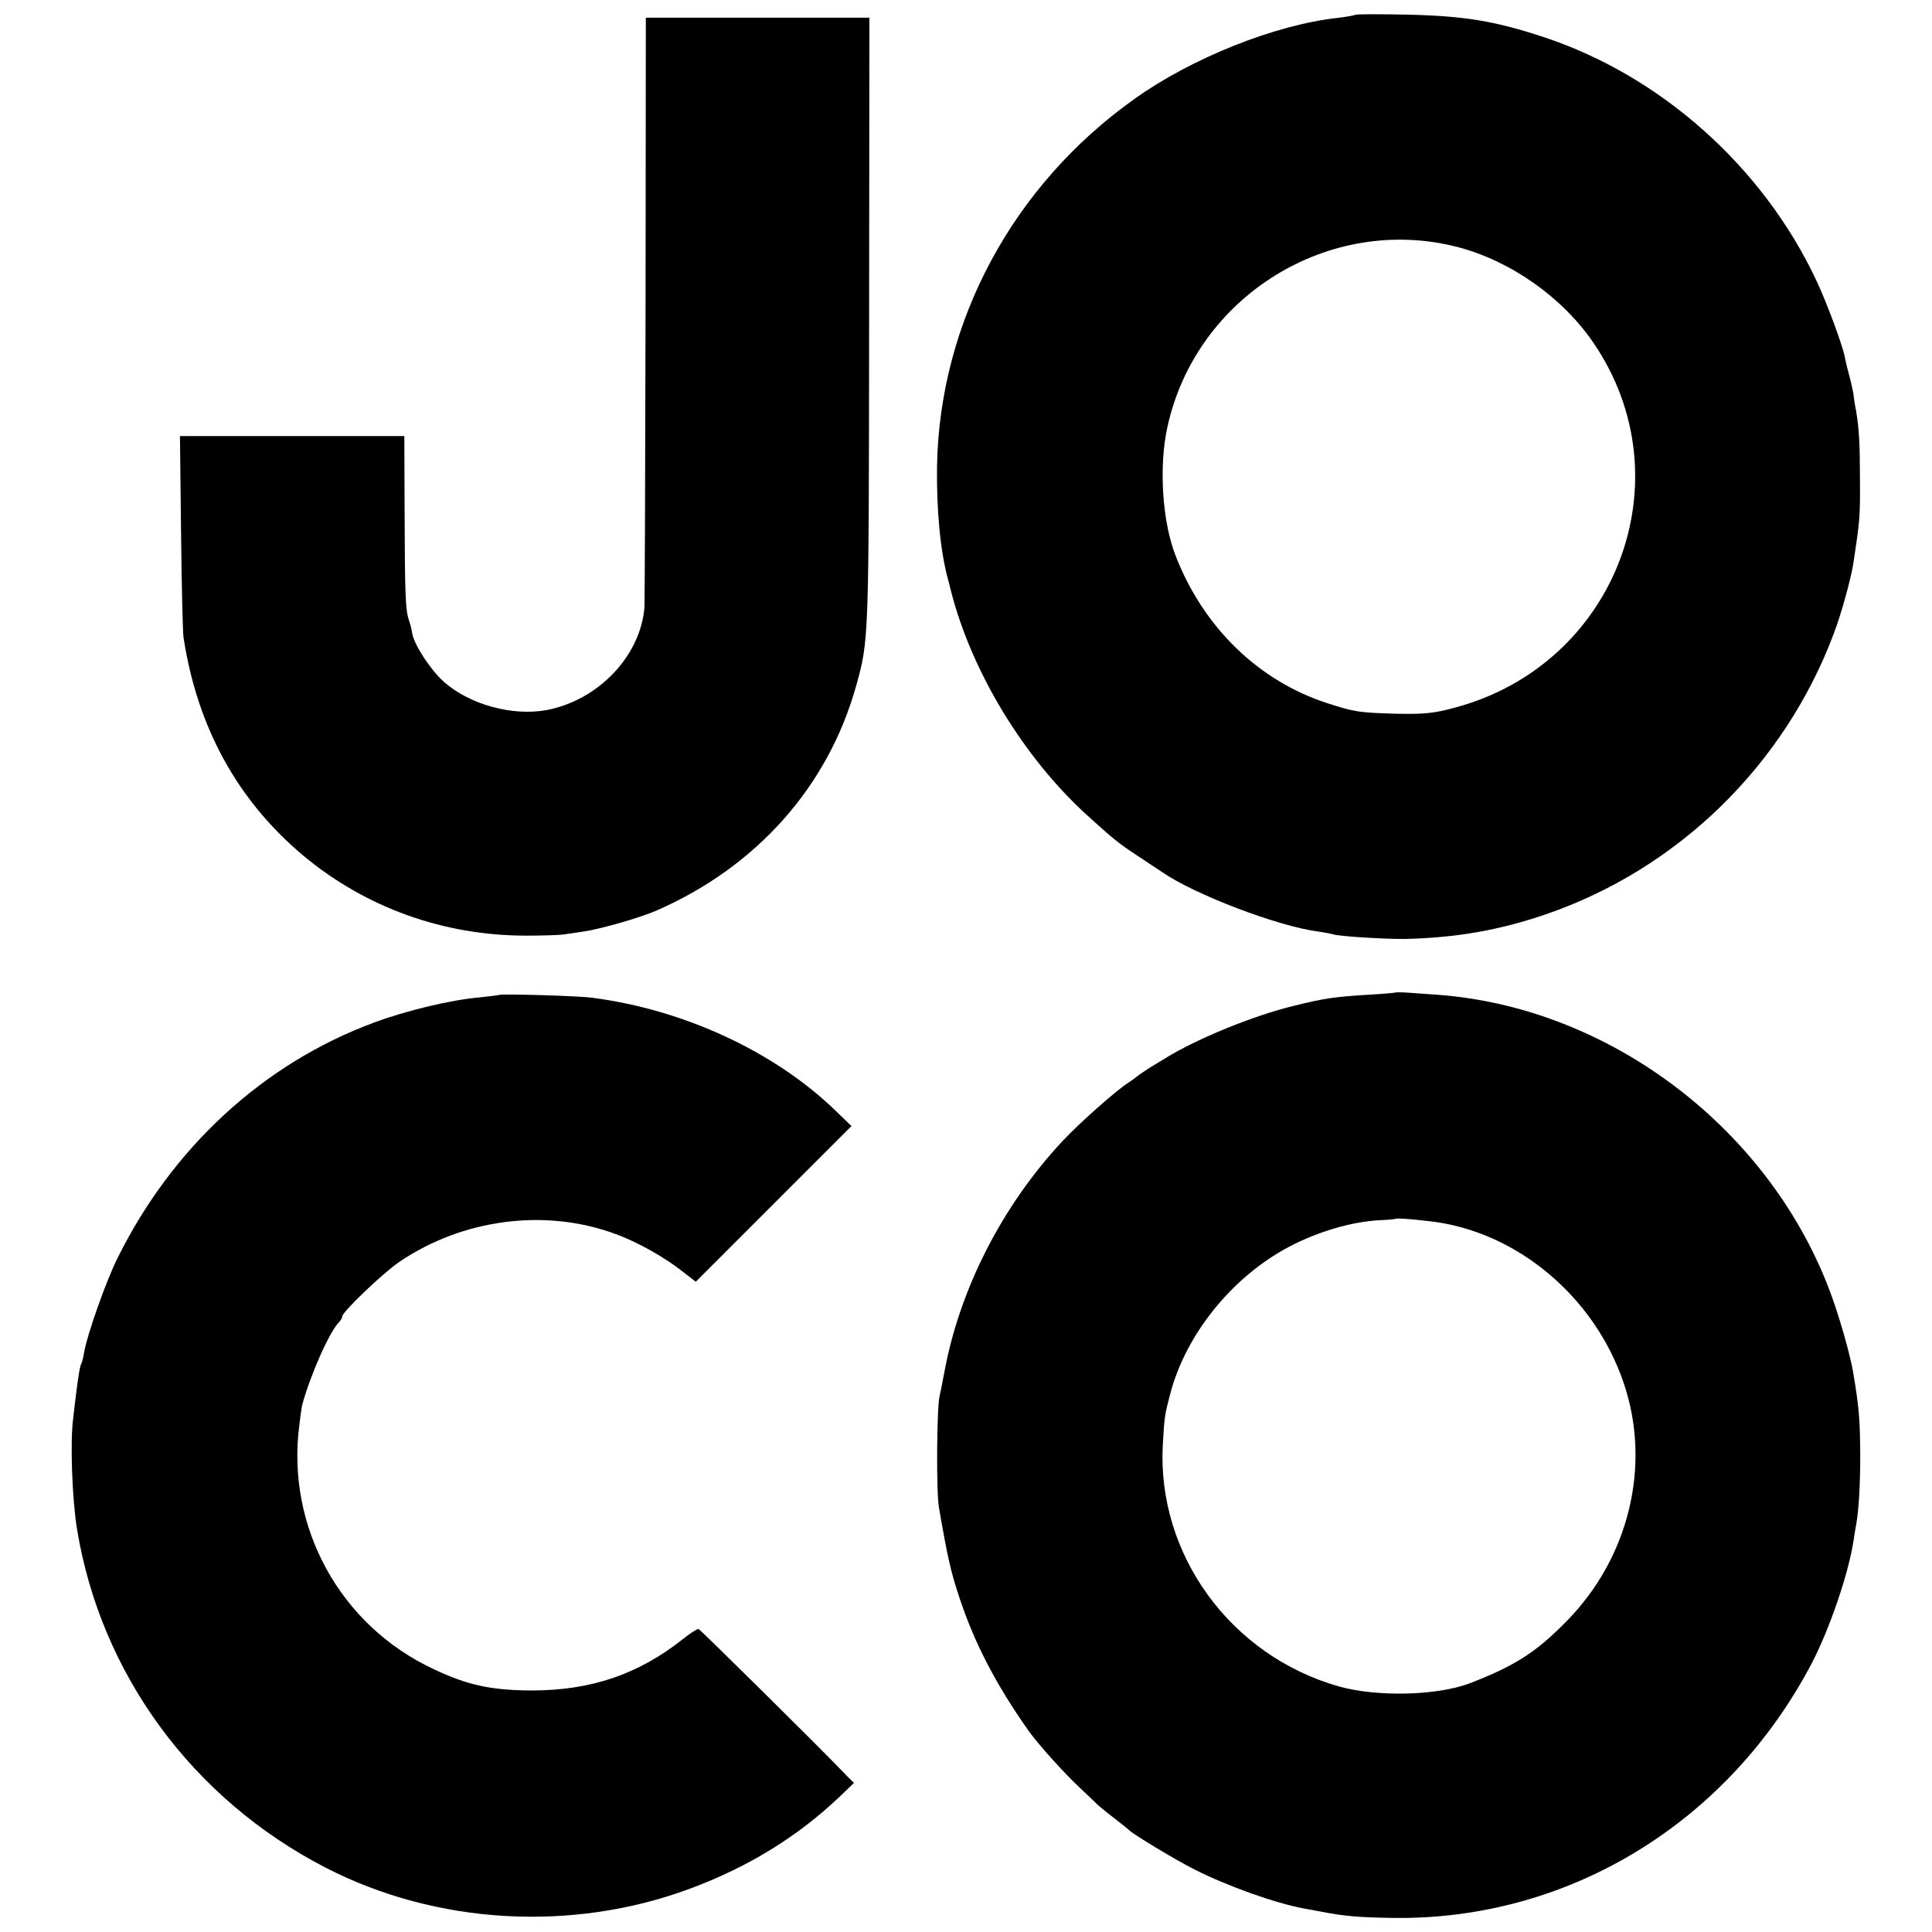 <?xml version="1.0" standalone="no"?>
<!DOCTYPE svg PUBLIC "-//W3C//DTD SVG 20010904//EN"
 "http://www.w3.org/TR/2001/REC-SVG-20010904/DTD/svg10.dtd">
<svg version="1.0" xmlns="http://www.w3.org/2000/svg"
 width="700pt" height="700pt" viewBox="0 0 700 700"
 preserveAspectRatio="xMidYMid meet">
<g transform="translate(0,700) scale(0.1,-0.1)"
fill="#000000" stroke="none">
<path d="M4909 6946 c-2 -2 -31 -7 -64 -11 -225 -25 -527 -145 -734 -293 -442
-314 -707 -808 -716 -1332 -2 -159 12 -308 40 -410 1 -3 5 -18 9 -35 74 -296
264 -609 495 -819 96 -87 113 -101 183 -147 35 -23 75 -50 89 -59 117 -81 419
-196 564 -215 28 -4 52 -9 55 -10 12 -7 189 -18 260 -17 185 4 344 32 510 89
479 164 865 540 1044 1017 27 70 64 204 72 261 22 145 24 165 23 290 0 134 -3
191 -14 256 -5 24 -9 53 -10 64 -2 11 -8 40 -15 65 -7 25 -14 55 -16 67 -8 42
-66 199 -104 279 -193 409 -560 737 -982 878 -181 60 -290 78 -499 83 -102 2
-187 2 -190 -1z m372 -841 c192 -50 380 -182 493 -348 337 -495 82 -1165 -503
-1321 -78 -21 -110 -24 -214 -22 -132 4 -149 6 -247 38 -249 80 -449 274 -550
533 -49 124 -62 325 -30 469 104 473 586 771 1051 651z"/>
<path d="M2339 5881 c-1 -581 -3 -1067 -4 -1081 -14 -177 -168 -338 -356 -373
-123 -22 -277 20 -370 102 -48 42 -107 133 -115 174 -2 15 -8 37 -12 49 -13
36 -15 92 -16 390 l-1 278 -406 0 -407 0 4 -347 c2 -192 6 -364 9 -383 50
-326 196 -591 435 -791 226 -188 508 -289 806 -289 60 0 120 2 134 4 14 2 47
7 75 11 61 9 202 49 264 76 363 159 621 449 723 814 46 166 46 160 47 1321 l1
1100 -405 0 -405 0 -1 -1055z"/>
<path d="M5057 3404 c-1 -1 -45 -5 -97 -8 -129 -8 -162 -13 -275 -41 -144 -35
-350 -119 -464 -190 -9 -5 -34 -21 -56 -34 -22 -14 -42 -28 -45 -31 -3 -3 -17
-13 -32 -23 -43 -27 -177 -146 -237 -210 -220 -235 -375 -539 -430 -842 -6
-33 -14 -71 -17 -85 -10 -45 -12 -348 -2 -402 31 -180 43 -233 73 -323 55
-168 134 -319 251 -485 33 -47 128 -153 188 -209 27 -25 56 -53 65 -62 9 -8
36 -30 61 -49 25 -19 47 -37 50 -40 13 -15 173 -111 239 -144 121 -61 293
-122 396 -141 17 -3 44 -8 60 -11 87 -17 137 -21 262 -23 636 -9 1214 344
1518 924 65 125 134 328 151 445 3 19 7 46 10 60 9 54 14 140 14 250 -1 131
-4 168 -26 300 -11 62 -45 183 -76 270 -217 604 -802 1051 -1433 1096 -44 3
-95 7 -113 8 -18 1 -33 1 -35 0z m125 -829 c312 -36 595 -272 701 -586 101
-297 20 -633 -208 -864 -110 -112 -187 -161 -350 -224 -119 -45 -337 -50 -475
-11 -392 112 -658 478 -637 875 6 103 7 109 27 185 57 217 225 424 431 533
105 55 227 91 329 96 30 1 56 4 57 5 3 3 49 0 125 -9z"/>
<path d="M1808 3395 c-2 -1 -35 -5 -73 -9 -102 -9 -265 -48 -380 -91 -400
-148 -731 -452 -930 -855 -42 -85 -109 -275 -120 -339 -3 -19 -8 -37 -10 -41
-5 -8 -11 -43 -20 -115 -3 -27 -8 -66 -10 -85 -11 -85 -4 -288 14 -400 86
-525 418 -978 901 -1227 400 -206 892 -235 1320 -76 213 79 392 190 544 335
l50 48 -27 27 c-82 87 -529 528 -536 531 -4 1 -30 -15 -57 -37 -162 -128 -333
-186 -549 -186 -145 1 -231 19 -353 77 -340 158 -537 517 -487 888 4 36 9 67
10 70 29 107 98 263 132 298 7 7 13 17 13 22 0 17 147 157 207 198 230 156
529 195 783 101 75 -27 174 -82 238 -132 l53 -41 282 282 282 282 -60 58
c-220 212 -547 364 -880 407 -51 7 -331 15 -337 10z"/>
</g>
</svg>
